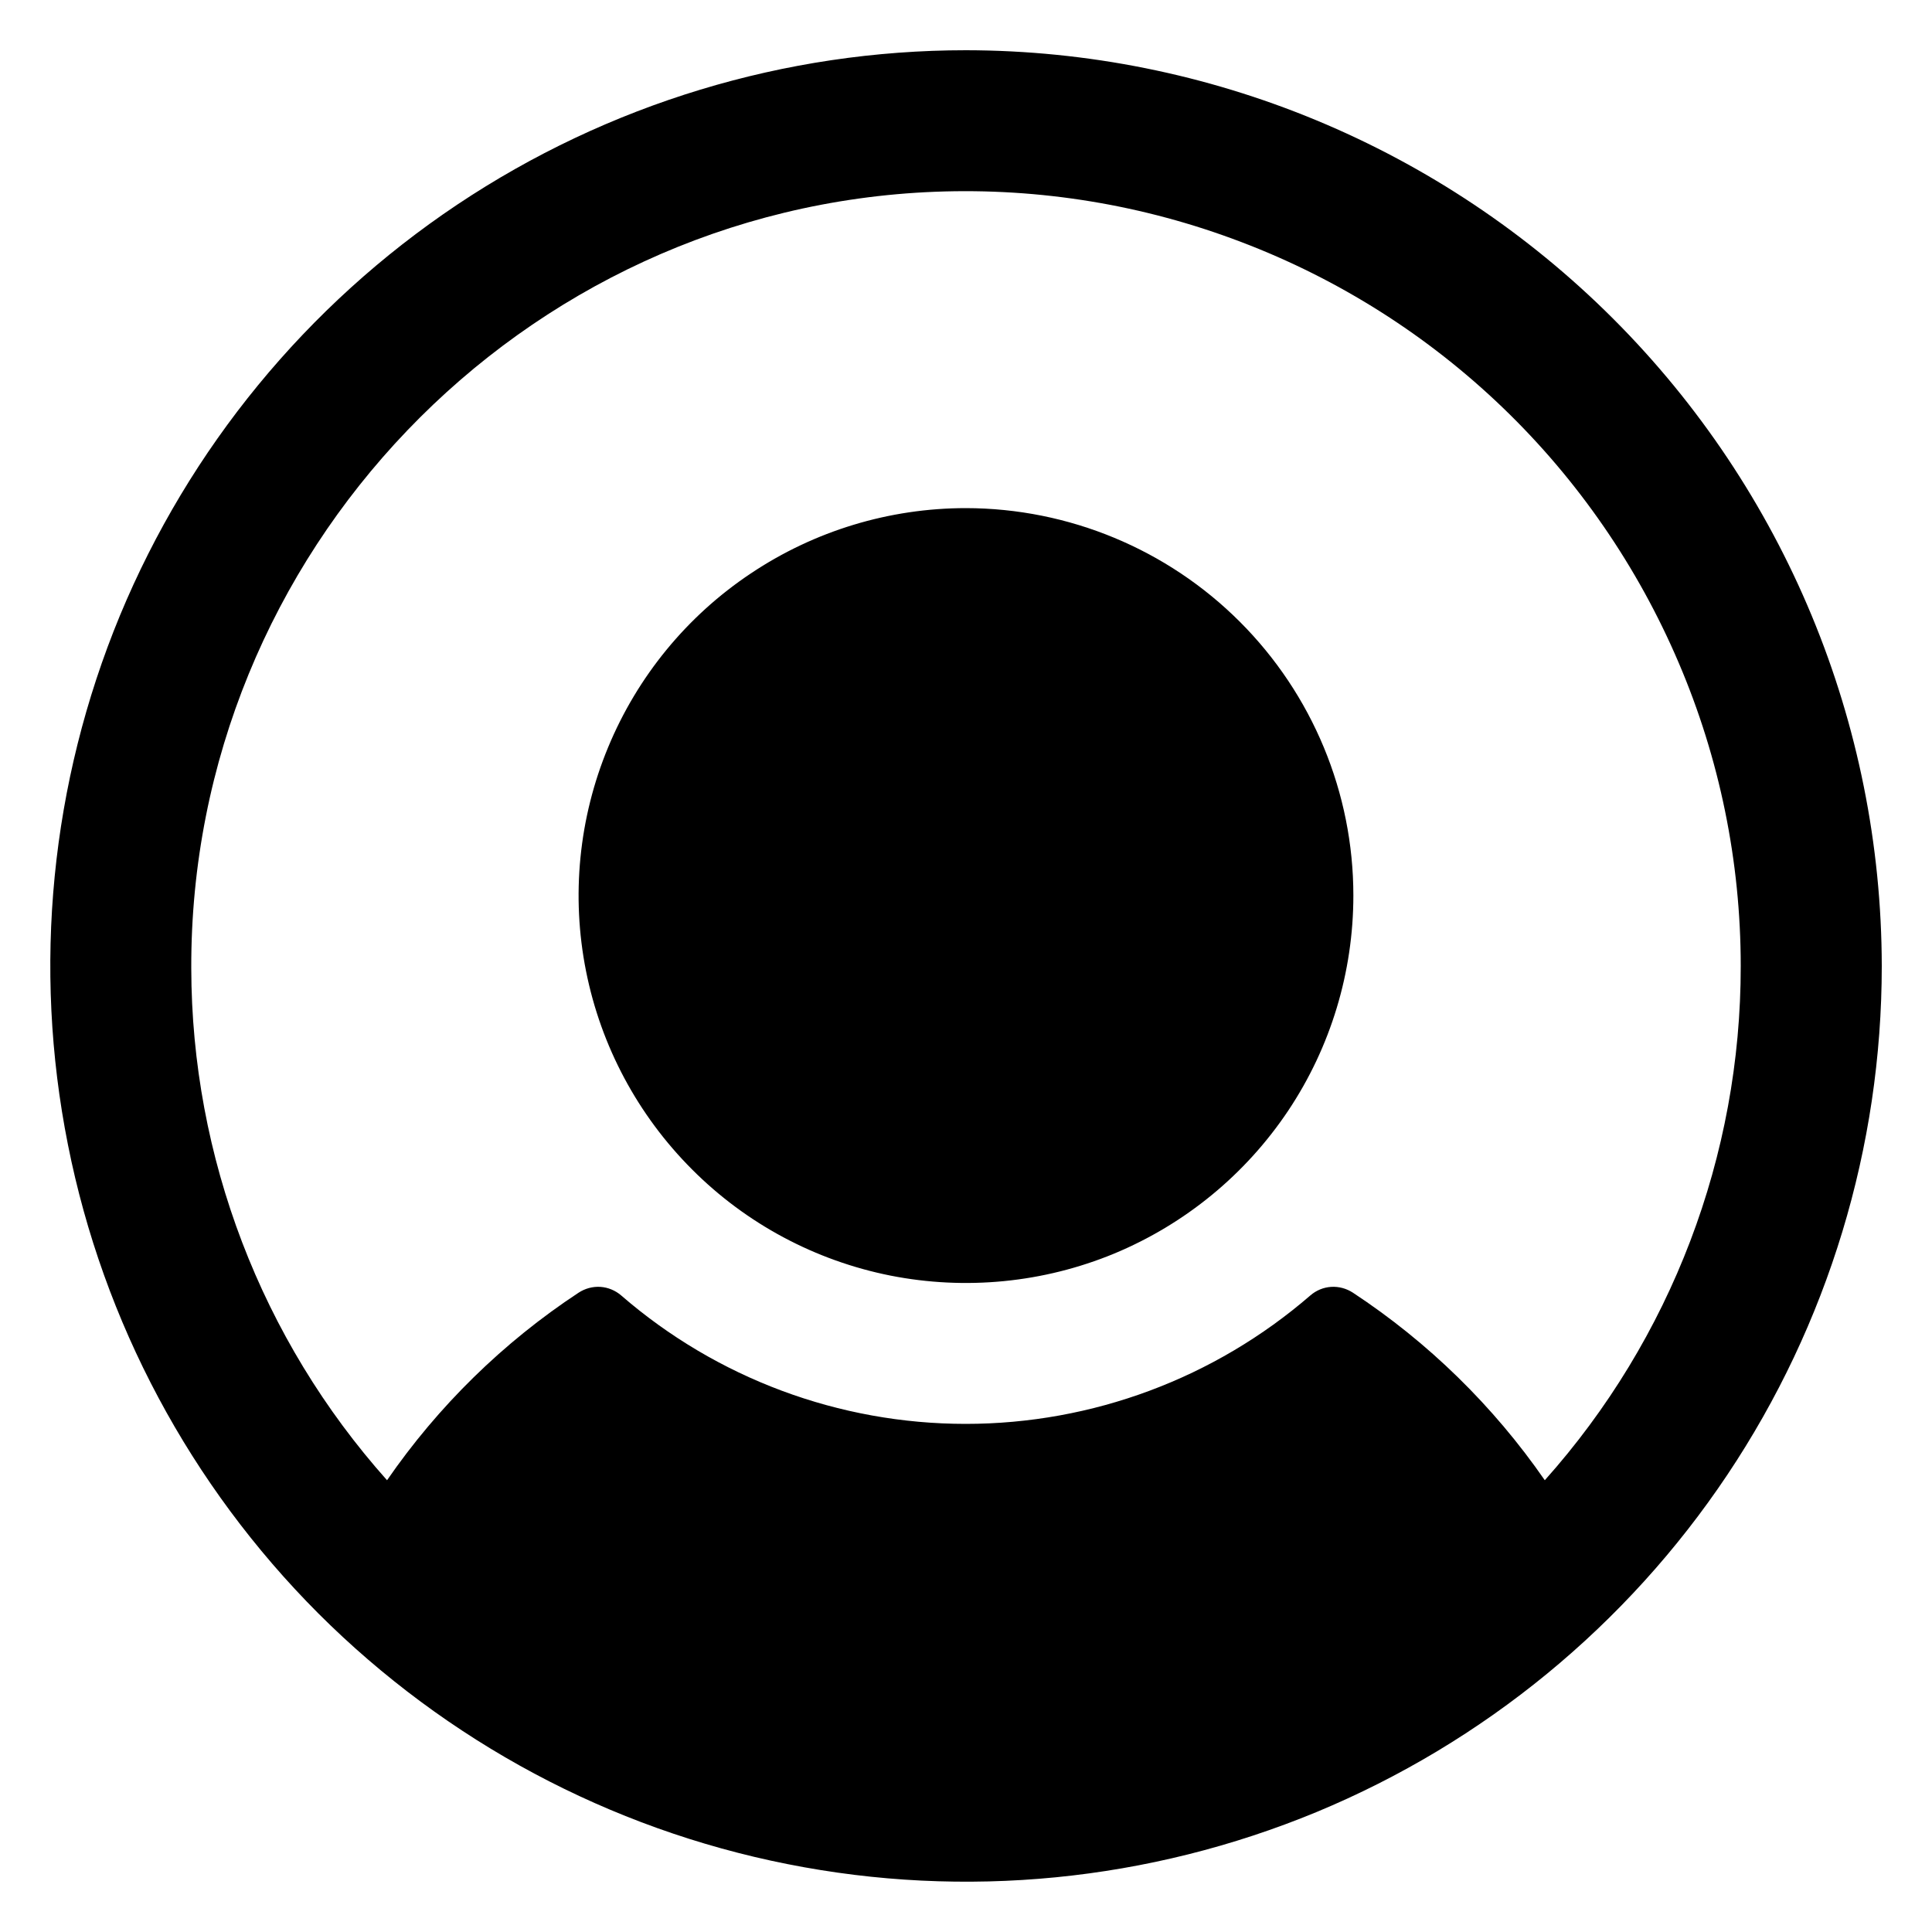 <svg width="12" height="12" viewBox="0 0 12 12" fill="none" xmlns="http://www.w3.org/2000/svg">
<path d="M8.406 5.562C8.406 6.038 8.265 6.504 8.001 6.899C7.736 7.295 7.361 7.603 6.921 7.786C6.481 7.968 5.997 8.015 5.531 7.923C5.064 7.83 4.635 7.601 4.299 7.264C3.962 6.927 3.733 6.499 3.64 6.032C3.547 5.565 3.595 5.081 3.777 4.642C3.959 4.202 4.267 3.826 4.663 3.562C5.059 3.297 5.524 3.156 6 3.156C6.638 3.157 7.25 3.411 7.701 3.862C8.152 4.313 8.406 4.925 8.406 5.562ZM11.688 6C11.688 7.125 11.354 8.225 10.729 9.16C10.104 10.095 9.216 10.824 8.177 11.255C7.137 11.685 5.994 11.798 4.89 11.578C3.787 11.359 2.774 10.817 1.978 10.022C1.183 9.226 0.641 8.213 0.422 7.11C0.202 6.006 0.315 4.863 0.745 3.823C1.176 2.784 1.905 1.896 2.84 1.271C3.776 0.646 4.875 0.312 6 0.312C7.508 0.314 8.954 0.914 10.02 1.98C11.086 3.046 11.686 4.492 11.688 6ZM10.812 6C10.812 5.352 10.681 4.711 10.426 4.115C10.172 3.52 9.801 2.981 9.334 2.532C8.867 2.083 8.314 1.733 7.709 1.503C7.103 1.272 6.458 1.166 5.81 1.191C3.234 1.291 1.18 3.436 1.188 6.014C1.19 7.187 1.623 8.319 2.404 9.194C2.722 8.733 3.126 8.337 3.594 8.029C3.634 8.003 3.681 7.99 3.729 7.993C3.776 7.996 3.822 8.015 3.858 8.046C4.452 8.561 5.212 8.844 5.998 8.844C6.784 8.844 7.544 8.561 8.139 8.046C8.175 8.015 8.22 7.996 8.268 7.993C8.316 7.99 8.363 8.003 8.403 8.029C8.871 8.337 9.276 8.733 9.595 9.194C10.38 8.315 10.813 7.178 10.812 6Z" fill="black"/>
</svg>
